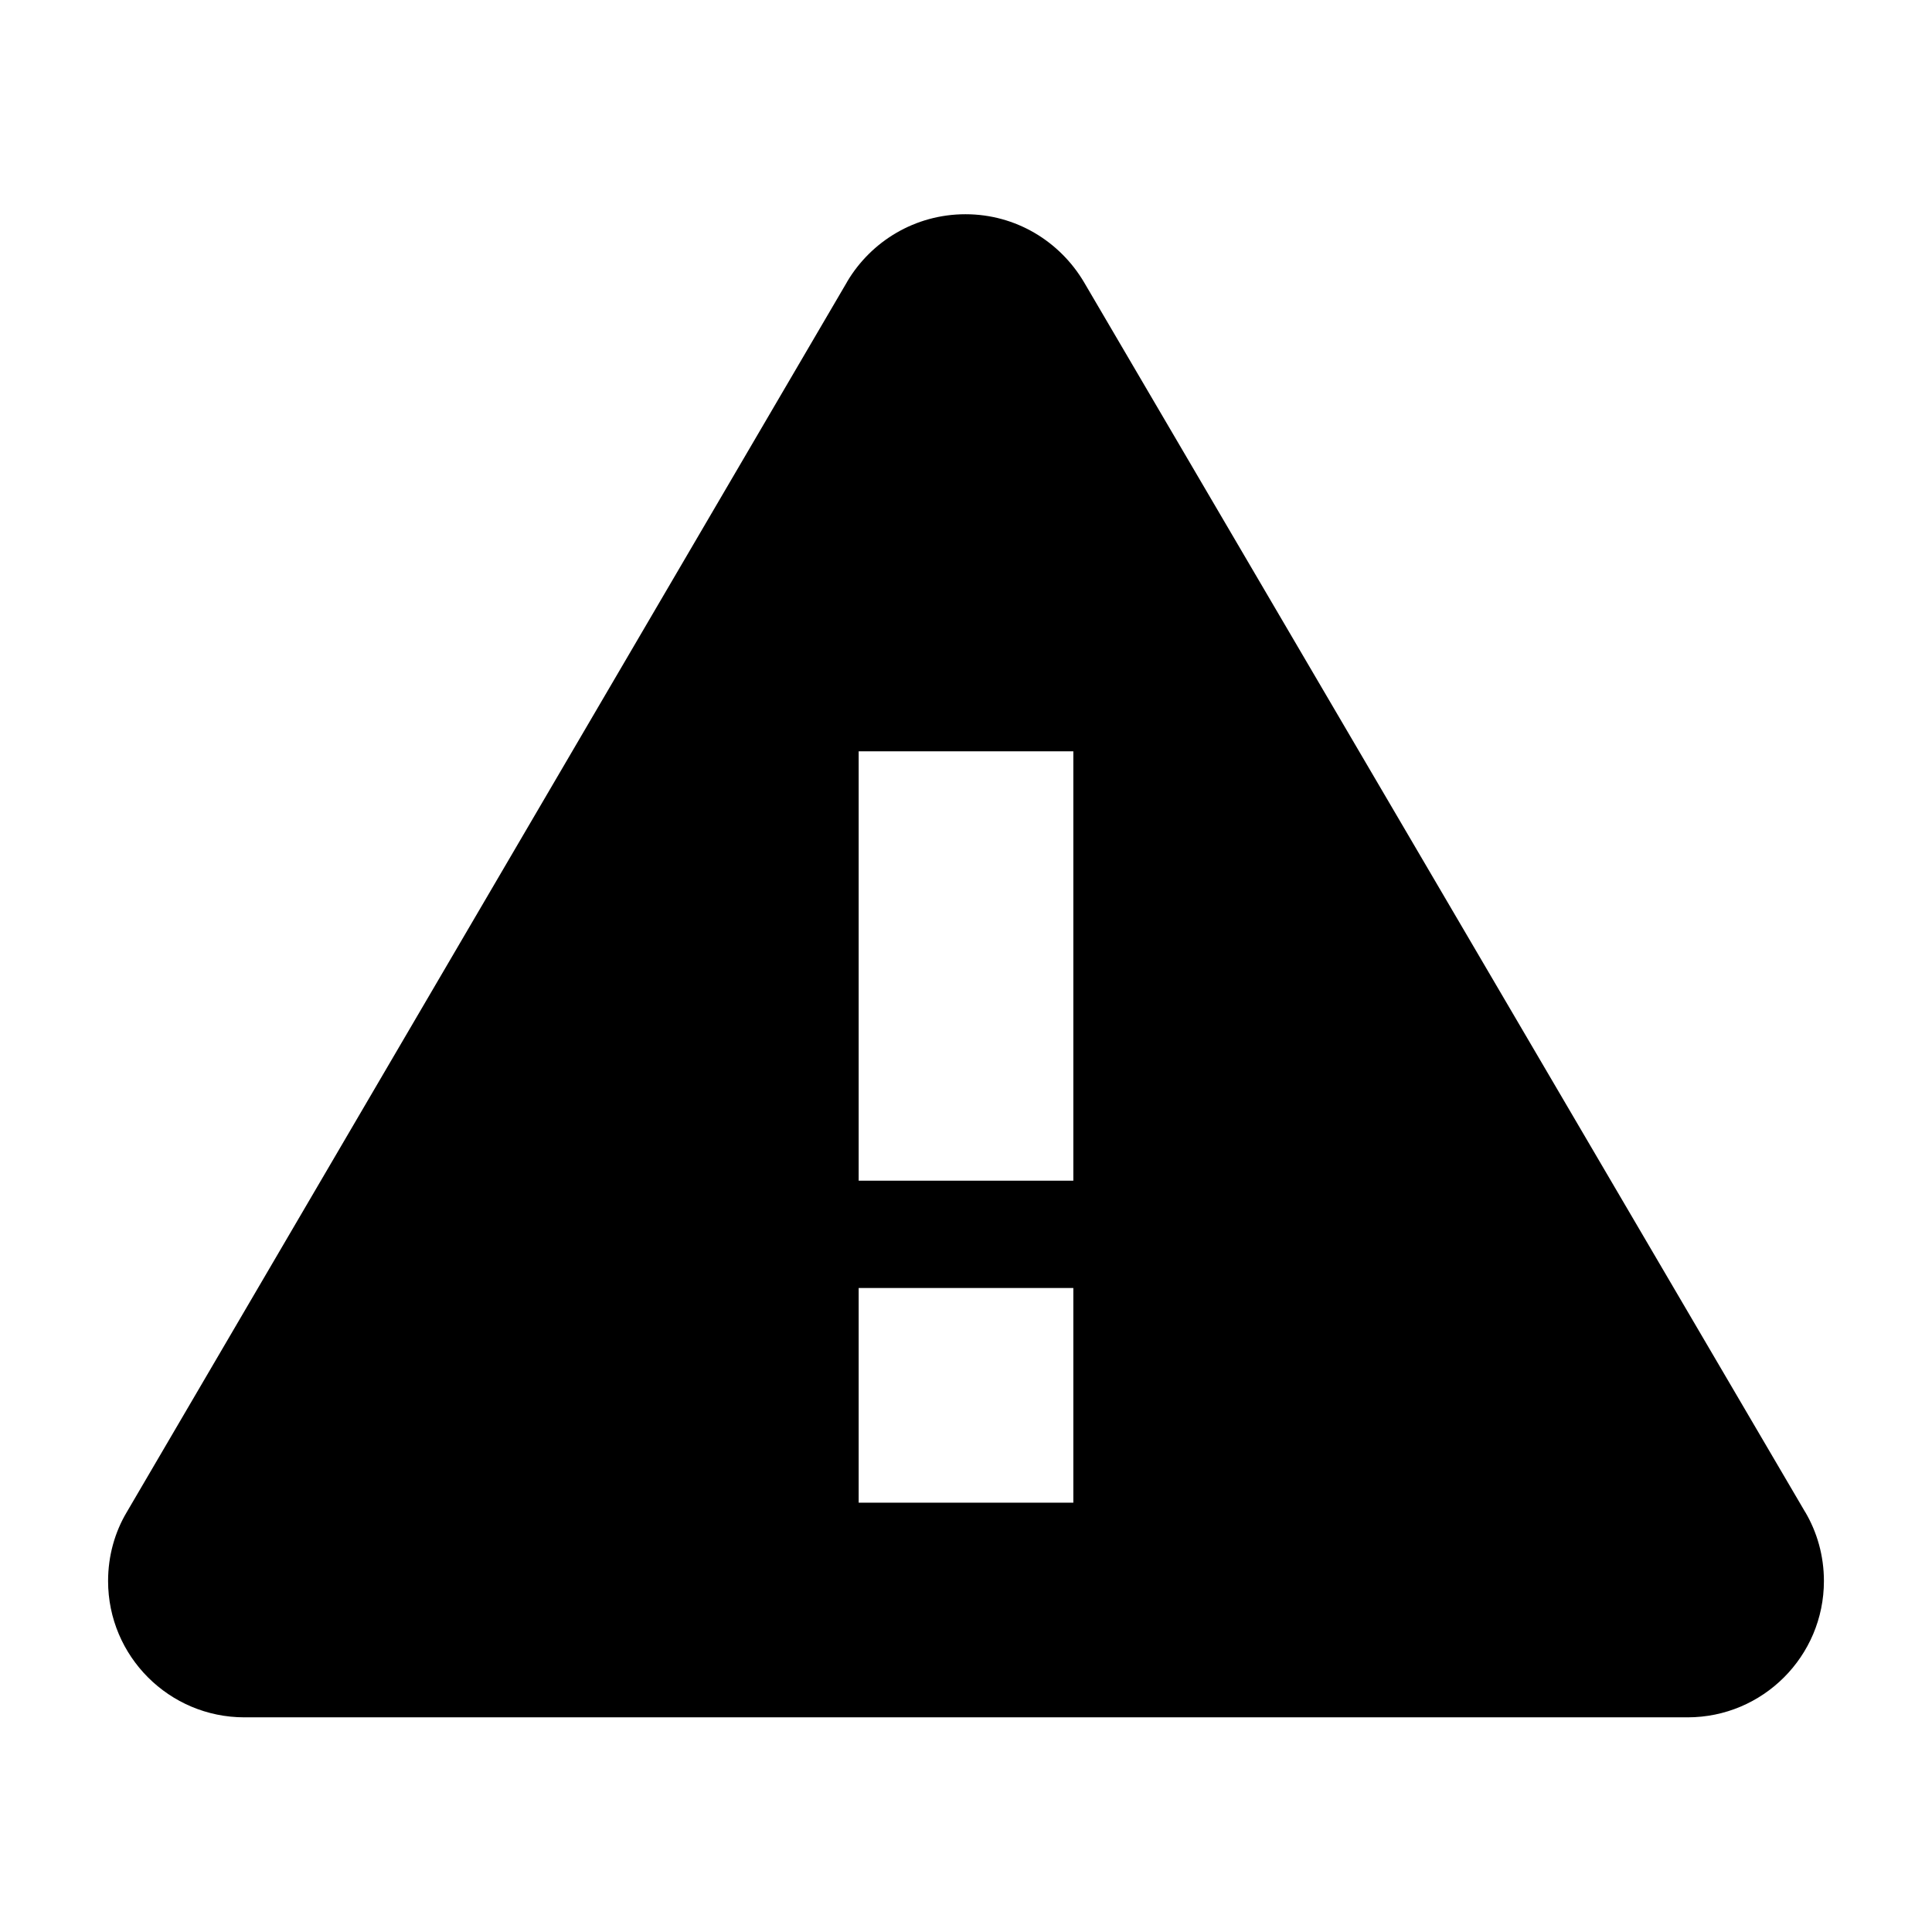<!-- Generated by IcoMoon.io -->
<svg version="1.1" xmlns="http://www.w3.org/2000/svg" width="18" height="18" viewBox="0 0 18 18">
<title>warning</title>
<path d="M16.82 14.090l-6.72-11.46c-0.226-0.382-0.636-0.634-1.105-0.634s-0.879 0.252-1.102 0.628l-0.003 0.006-6.71 11.46c-0.109 0.183-0.173 0.404-0.173 0.64 0 0.701 0.569 1.27 1.27 1.27 0.001 0 0.002 0 0.003 0h13.44c0.001 0 0.002 0 0.003 0 0.701 0 1.27-0.569 1.27-1.27 0-0.236-0.064-0.457-0.176-0.646l0.003 0.006zM10 14h-2v-2h2zM10 11h-2v-4h2z"></path>
</svg>

